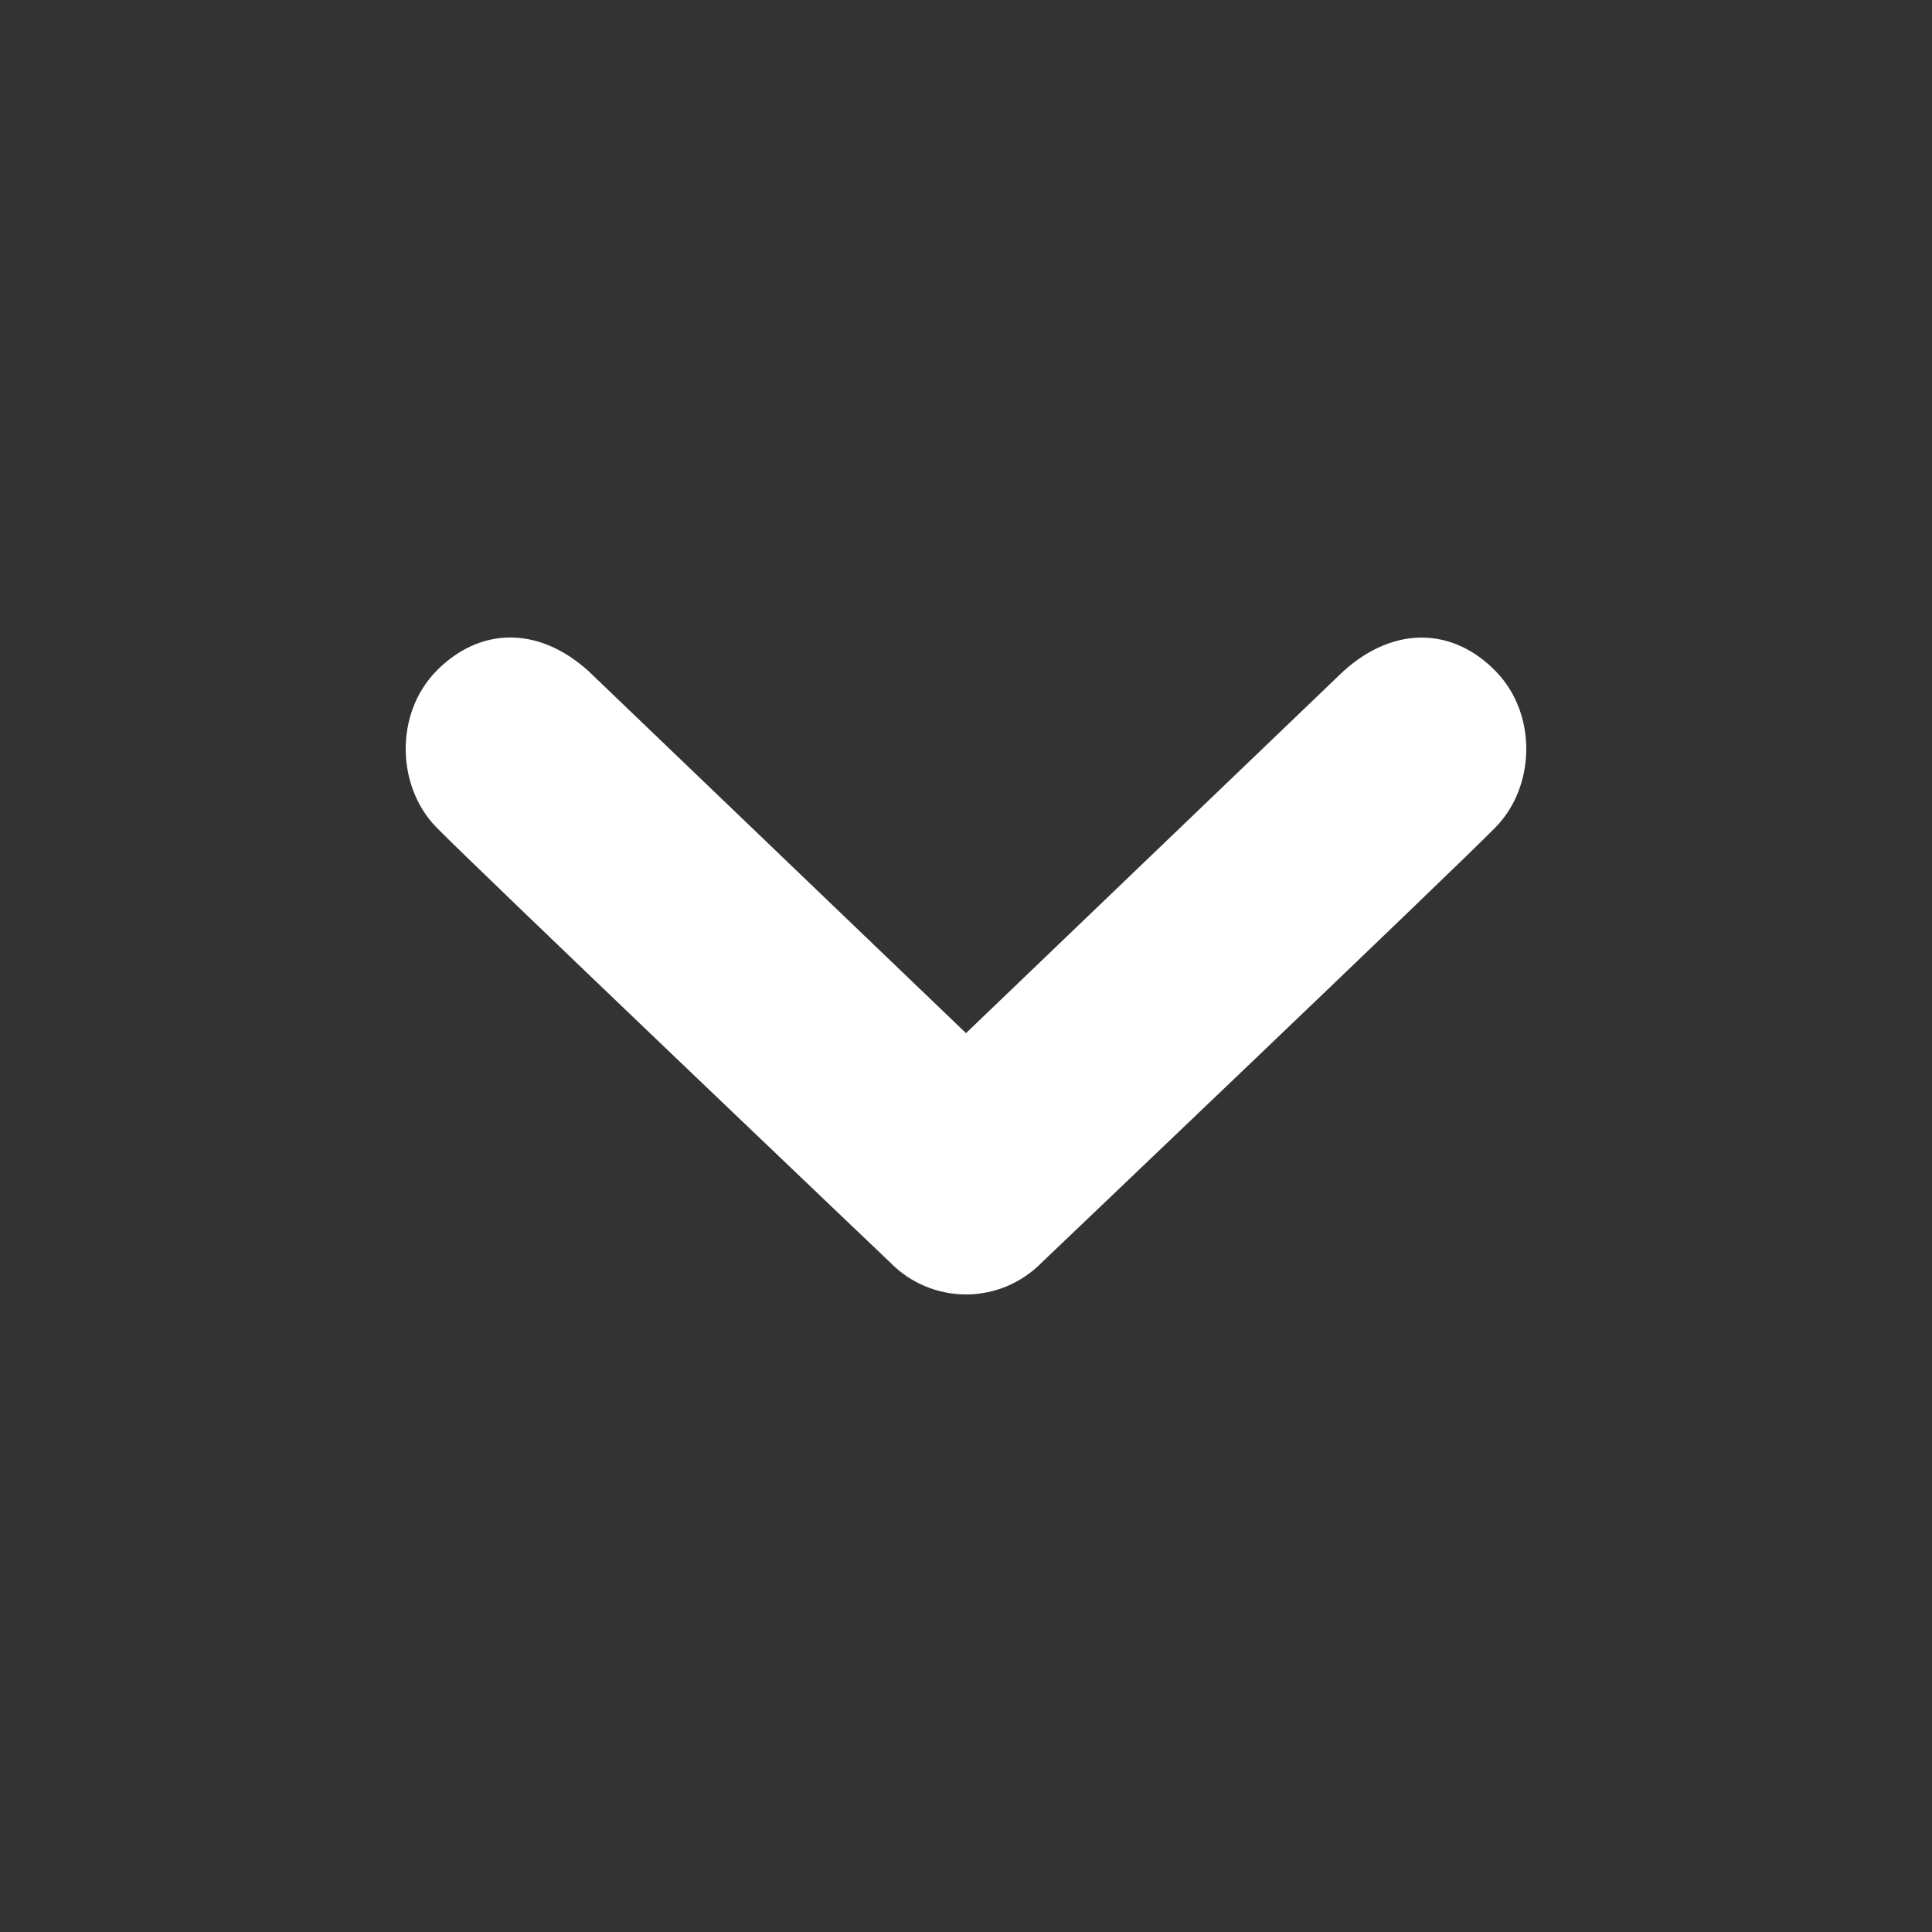 <?xml version="1.0" encoding="utf-8"?>
<!-- Generated by IcoMoon.io -->
<!DOCTYPE svg PUBLIC "-//W3C//DTD SVG 1.1//EN" "http://www.w3.org/Graphics/SVG/1.1/DTD/svg11.dtd">
<svg version="1.1" xmlns="http://www.w3.org/2000/svg" xmlns:xlink="http://www.w3.org/1999/xlink" width="20" height="20" viewBox="0 0 20 20">
<rect x="0" y="0" width="20" height="20" fill="#333333" stroke="none"/>
<g id="icomoon-ignore">
</g>
<path d="M15.483 8.563c-0.407 0.418-4.695 4.503-4.695 4.503-0.218 0.223-0.503 0.334-0.788 0.334s-0.571-0.111-0.788-0.334c0 0-4.288-4.085-4.696-4.503s-0.435-1.169 0-1.616c0.436-0.446 1.043-0.481 1.576 0l3.908 3.748 3.907-3.747c0.534-0.481 1.142-0.446 1.576 0 0.436 0.446 0.409 1.198 0 1.615z" fill="#ffffff"></path>
</svg>
